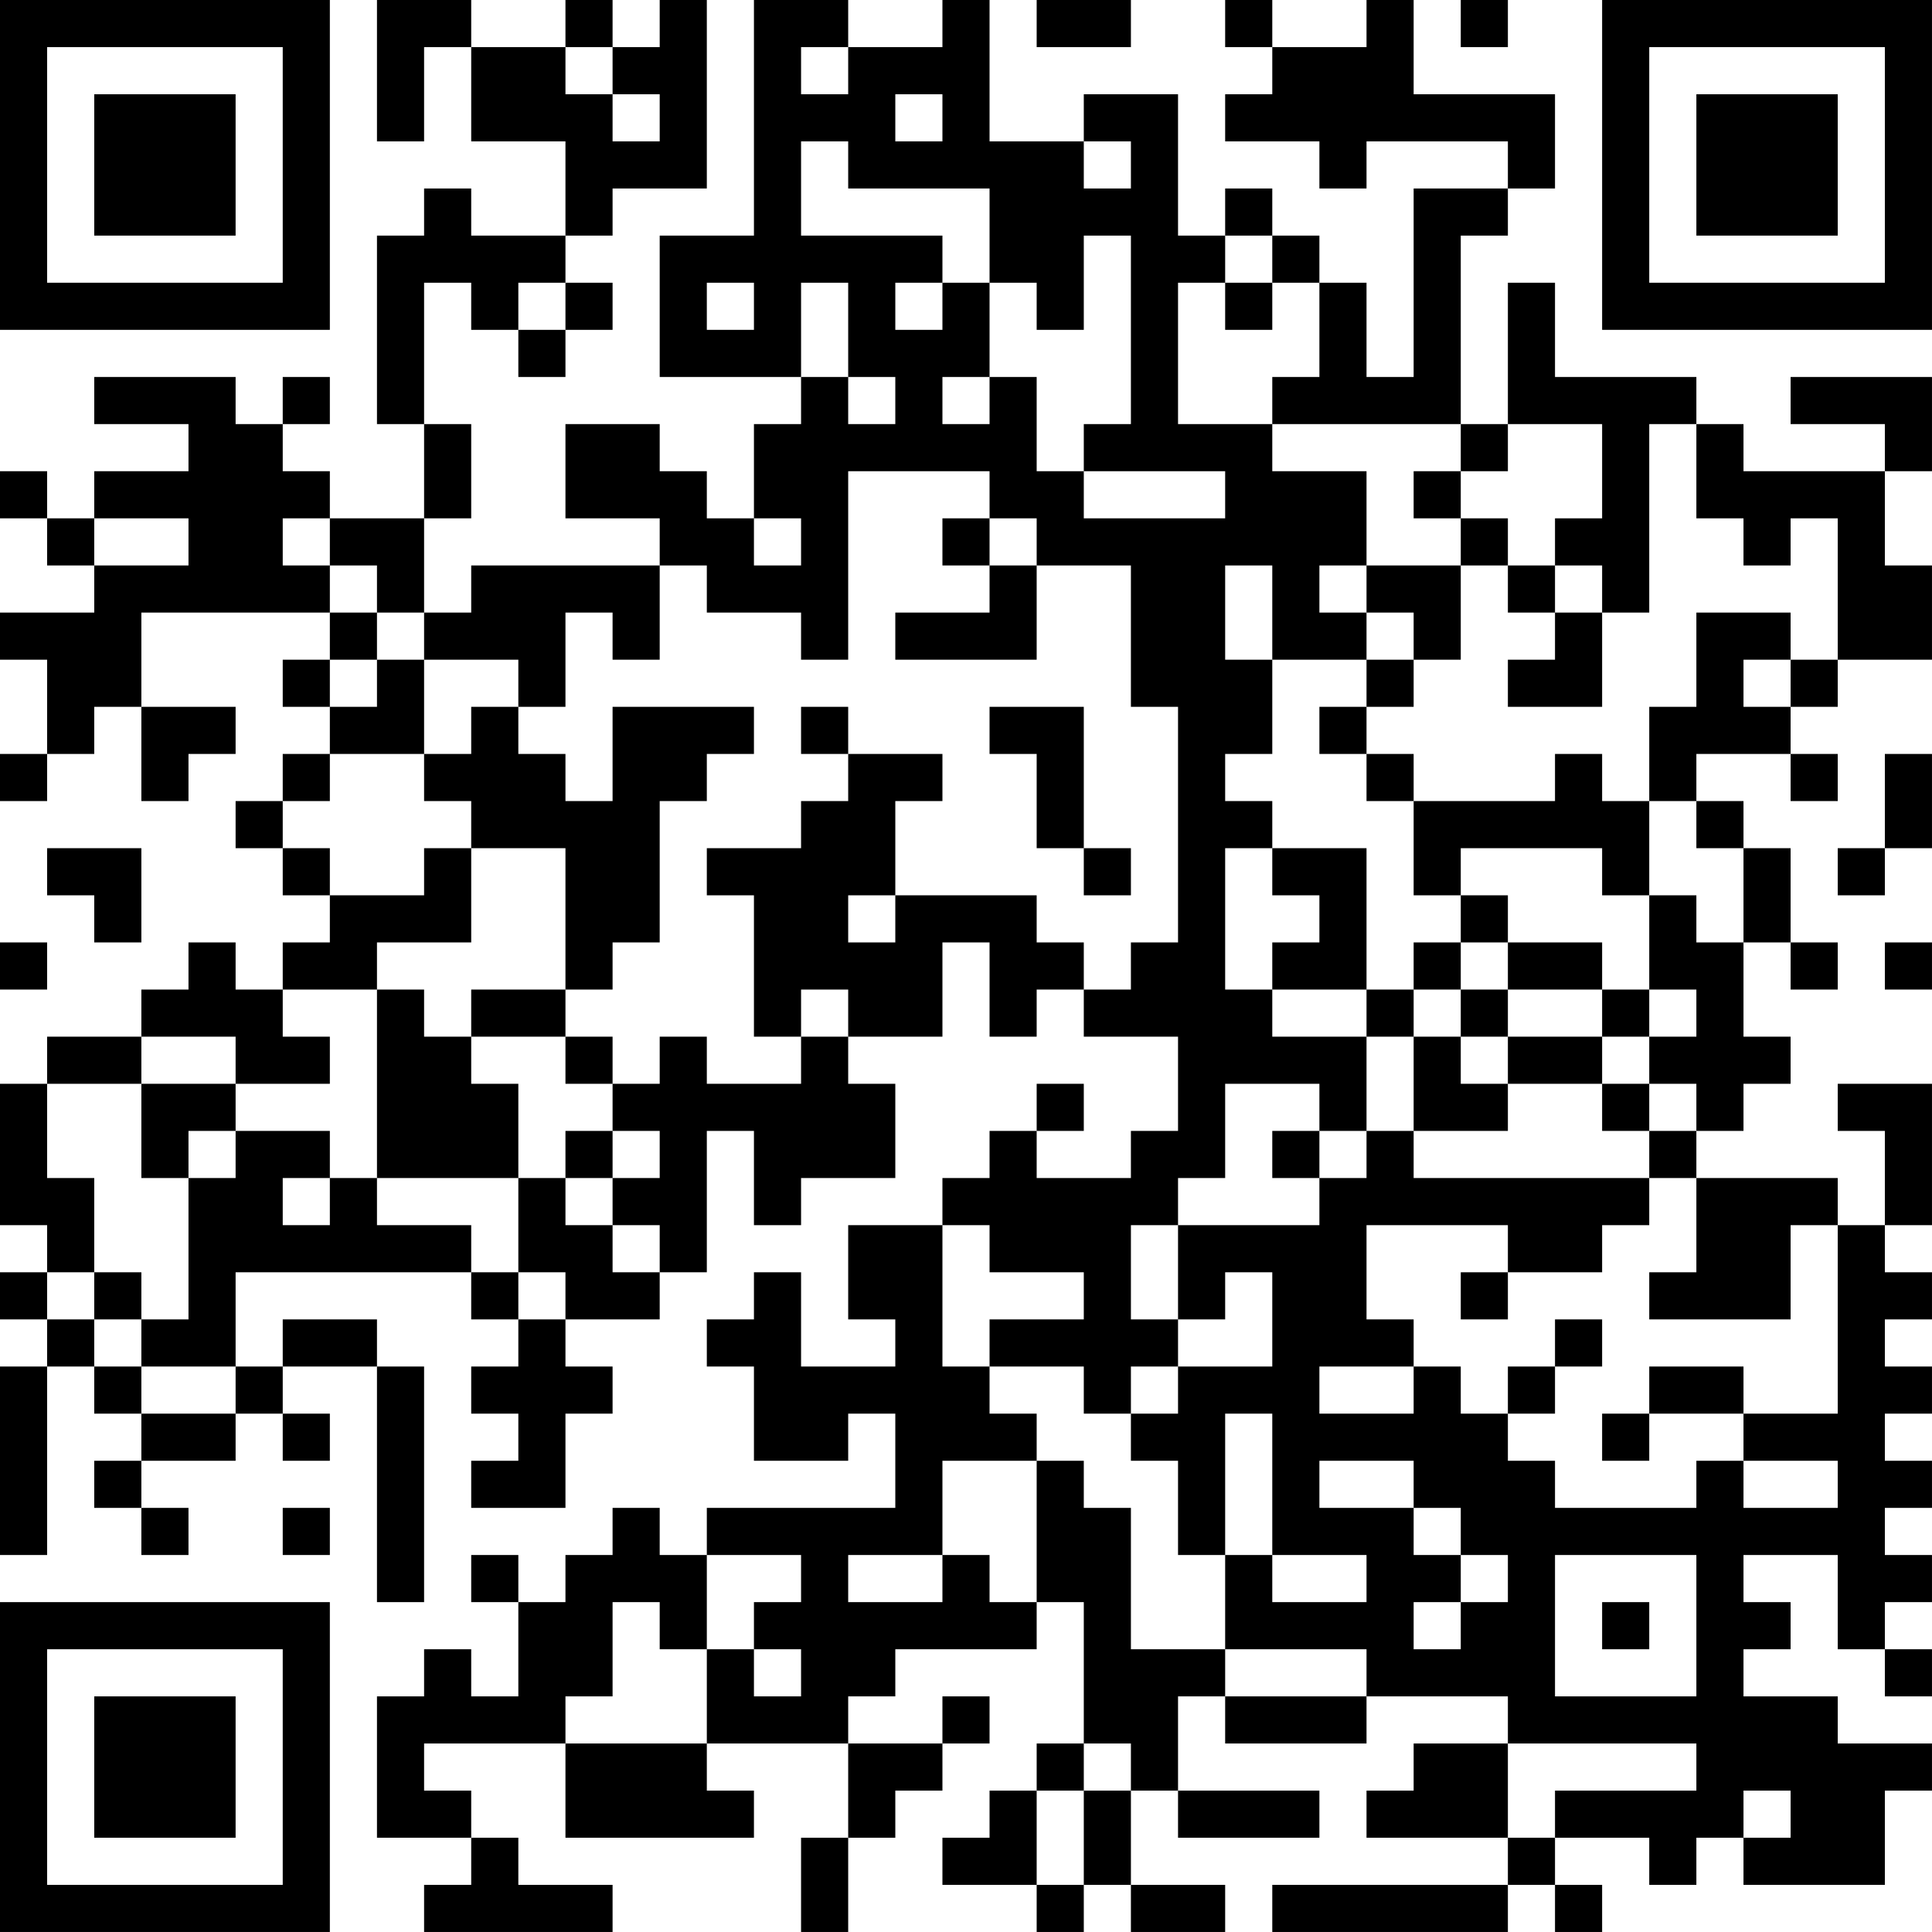 <?xml version="1.0" encoding="UTF-8"?>
<svg xmlns="http://www.w3.org/2000/svg" version="1.1" width="200" height="200" viewBox="0 0 200 200"><rect x="0" y="0" width="200" height="200" fill="#ffffff"/><g transform="scale(4.878)"><g transform="translate(0,0)"><path fill-rule="evenodd" d="M8 0L8 3L9 3L9 1L10 1L10 3L12 3L12 5L10 5L10 4L9 4L9 5L8 5L8 9L9 9L9 11L7 11L7 10L6 10L6 9L7 9L7 8L6 8L6 9L5 9L5 8L2 8L2 9L4 9L4 10L2 10L2 11L1 11L1 10L0 10L0 11L1 11L1 12L2 12L2 13L0 13L0 14L1 14L1 16L0 16L0 17L1 17L1 16L2 16L2 15L3 15L3 17L4 17L4 16L5 16L5 15L3 15L3 13L7 13L7 14L6 14L6 15L7 15L7 16L6 16L6 17L5 17L5 18L6 18L6 19L7 19L7 20L6 20L6 21L5 21L5 20L4 20L4 21L3 21L3 22L1 22L1 23L0 23L0 26L1 26L1 27L0 27L0 28L1 28L1 29L0 29L0 33L1 33L1 29L2 29L2 30L3 30L3 31L2 31L2 32L3 32L3 33L4 33L4 32L3 32L3 31L5 31L5 30L6 30L6 31L7 31L7 30L6 30L6 29L8 29L8 34L9 34L9 29L8 29L8 28L6 28L6 29L5 29L5 27L10 27L10 28L11 28L11 29L10 29L10 30L11 30L11 31L10 31L10 32L12 32L12 30L13 30L13 29L12 29L12 28L14 28L14 27L15 27L15 24L16 24L16 26L17 26L17 25L19 25L19 23L18 23L18 22L20 22L20 20L21 20L21 22L22 22L22 21L23 21L23 22L25 22L25 24L24 24L24 25L22 25L22 24L23 24L23 23L22 23L22 24L21 24L21 25L20 25L20 26L18 26L18 28L19 28L19 29L17 29L17 27L16 27L16 28L15 28L15 29L16 29L16 31L18 31L18 30L19 30L19 32L15 32L15 33L14 33L14 32L13 32L13 33L12 33L12 34L11 34L11 33L10 33L10 34L11 34L11 36L10 36L10 35L9 35L9 36L8 36L8 39L10 39L10 40L9 40L9 41L13 41L13 40L11 40L11 39L10 39L10 38L9 38L9 37L12 37L12 39L16 39L16 38L15 38L15 37L18 37L18 39L17 39L17 41L18 41L18 39L19 39L19 38L20 38L20 37L21 37L21 36L20 36L20 37L18 37L18 36L19 36L19 35L22 35L22 34L23 34L23 37L22 37L22 38L21 38L21 39L20 39L20 40L22 40L22 41L23 41L23 40L24 40L24 41L26 41L26 40L24 40L24 38L25 38L25 39L28 39L28 38L25 38L25 36L26 36L26 37L29 37L29 36L32 36L32 37L30 37L30 38L29 38L29 39L32 39L32 40L27 40L27 41L32 41L32 40L33 40L33 41L34 41L34 40L33 40L33 39L35 39L35 40L36 40L36 39L37 39L37 40L40 40L40 38L41 38L41 37L39 37L39 36L37 36L37 35L38 35L38 34L37 34L37 33L39 33L39 35L40 35L40 36L41 36L41 35L40 35L40 34L41 34L41 33L40 33L40 32L41 32L41 31L40 31L40 30L41 30L41 29L40 29L40 28L41 28L41 27L40 27L40 26L41 26L41 23L39 23L39 24L40 24L40 26L39 26L39 25L36 25L36 24L37 24L37 23L38 23L38 22L37 22L37 20L38 20L38 21L39 21L39 20L38 20L38 18L37 18L37 17L36 17L36 16L38 16L38 17L39 17L39 16L38 16L38 15L39 15L39 14L41 14L41 12L40 12L40 10L41 10L41 8L38 8L38 9L40 9L40 10L37 10L37 9L36 9L36 8L33 8L33 6L32 6L32 9L31 9L31 5L32 5L32 4L33 4L33 2L30 2L30 0L29 0L29 1L27 1L27 0L26 0L26 1L27 1L27 2L26 2L26 3L28 3L28 4L29 4L29 3L32 3L32 4L30 4L30 8L29 8L29 6L28 6L28 5L27 5L27 4L26 4L26 5L25 5L25 2L23 2L23 3L21 3L21 0L20 0L20 1L18 1L18 0L16 0L16 5L14 5L14 8L17 8L17 9L16 9L16 11L15 11L15 10L14 10L14 9L12 9L12 11L14 11L14 12L10 12L10 13L9 13L9 11L10 11L10 9L9 9L9 6L10 6L10 7L11 7L11 8L12 8L12 7L13 7L13 6L12 6L12 5L13 5L13 4L15 4L15 0L14 0L14 1L13 1L13 0L12 0L12 1L10 1L10 0ZM22 0L22 1L24 1L24 0ZM31 0L31 1L32 1L32 0ZM12 1L12 2L13 2L13 3L14 3L14 2L13 2L13 1ZM17 1L17 2L18 2L18 1ZM19 2L19 3L20 3L20 2ZM17 3L17 5L20 5L20 6L19 6L19 7L20 7L20 6L21 6L21 8L20 8L20 9L21 9L21 8L22 8L22 10L23 10L23 11L26 11L26 10L23 10L23 9L24 9L24 5L23 5L23 7L22 7L22 6L21 6L21 4L18 4L18 3ZM23 3L23 4L24 4L24 3ZM26 5L26 6L25 6L25 9L27 9L27 10L29 10L29 12L28 12L28 13L29 13L29 14L27 14L27 12L26 12L26 14L27 14L27 16L26 16L26 17L27 17L27 18L26 18L26 21L27 21L27 22L29 22L29 24L28 24L28 23L26 23L26 25L25 25L25 26L24 26L24 28L25 28L25 29L24 29L24 30L23 30L23 29L21 29L21 28L23 28L23 27L21 27L21 26L20 26L20 29L21 29L21 30L22 30L22 31L20 31L20 33L18 33L18 34L20 34L20 33L21 33L21 34L22 34L22 31L23 31L23 32L24 32L24 35L26 35L26 36L29 36L29 35L26 35L26 33L27 33L27 34L29 34L29 33L27 33L27 30L26 30L26 33L25 33L25 31L24 31L24 30L25 30L25 29L27 29L27 27L26 27L26 28L25 28L25 26L28 26L28 25L29 25L29 24L30 24L30 25L35 25L35 26L34 26L34 27L32 27L32 26L29 26L29 28L30 28L30 29L28 29L28 30L30 30L30 29L31 29L31 30L32 30L32 31L33 31L33 32L36 32L36 31L37 31L37 32L39 32L39 31L37 31L37 30L39 30L39 26L38 26L38 28L35 28L35 27L36 27L36 25L35 25L35 24L36 24L36 23L35 23L35 22L36 22L36 21L35 21L35 19L36 19L36 20L37 20L37 18L36 18L36 17L35 17L35 15L36 15L36 13L38 13L38 14L37 14L37 15L38 15L38 14L39 14L39 11L38 11L38 12L37 12L37 11L36 11L36 9L35 9L35 13L34 13L34 12L33 12L33 11L34 11L34 9L32 9L32 10L31 10L31 9L27 9L27 8L28 8L28 6L27 6L27 5ZM11 6L11 7L12 7L12 6ZM15 6L15 7L16 7L16 6ZM17 6L17 8L18 8L18 9L19 9L19 8L18 8L18 6ZM26 6L26 7L27 7L27 6ZM18 10L18 14L17 14L17 13L15 13L15 12L14 12L14 14L13 14L13 13L12 13L12 15L11 15L11 14L9 14L9 13L8 13L8 12L7 12L7 11L6 11L6 12L7 12L7 13L8 13L8 14L7 14L7 15L8 15L8 14L9 14L9 16L7 16L7 17L6 17L6 18L7 18L7 19L9 19L9 18L10 18L10 20L8 20L8 21L6 21L6 22L7 22L7 23L5 23L5 22L3 22L3 23L1 23L1 25L2 25L2 27L1 27L1 28L2 28L2 29L3 29L3 30L5 30L5 29L3 29L3 28L4 28L4 25L5 25L5 24L7 24L7 25L6 25L6 26L7 26L7 25L8 25L8 26L10 26L10 27L11 27L11 28L12 28L12 27L11 27L11 25L12 25L12 26L13 26L13 27L14 27L14 26L13 26L13 25L14 25L14 24L13 24L13 23L14 23L14 22L15 22L15 23L17 23L17 22L18 22L18 21L17 21L17 22L16 22L16 19L15 19L15 18L17 18L17 17L18 17L18 16L20 16L20 17L19 17L19 19L18 19L18 20L19 20L19 19L22 19L22 20L23 20L23 21L24 21L24 20L25 20L25 15L24 15L24 12L22 12L22 11L21 11L21 10ZM30 10L30 11L31 11L31 12L29 12L29 13L30 13L30 14L29 14L29 15L28 15L28 16L29 16L29 17L30 17L30 19L31 19L31 20L30 20L30 21L29 21L29 18L27 18L27 19L28 19L28 20L27 20L27 21L29 21L29 22L30 22L30 24L32 24L32 23L34 23L34 24L35 24L35 23L34 23L34 22L35 22L35 21L34 21L34 20L32 20L32 19L31 19L31 18L34 18L34 19L35 19L35 17L34 17L34 16L33 16L33 17L30 17L30 16L29 16L29 15L30 15L30 14L31 14L31 12L32 12L32 13L33 13L33 14L32 14L32 15L34 15L34 13L33 13L33 12L32 12L32 11L31 11L31 10ZM2 11L2 12L4 12L4 11ZM16 11L16 12L17 12L17 11ZM20 11L20 12L21 12L21 13L19 13L19 14L22 14L22 12L21 12L21 11ZM10 15L10 16L9 16L9 17L10 17L10 18L12 18L12 21L10 21L10 22L9 22L9 21L8 21L8 25L11 25L11 23L10 23L10 22L12 22L12 23L13 23L13 22L12 22L12 21L13 21L13 20L14 20L14 17L15 17L15 16L16 16L16 15L13 15L13 17L12 17L12 16L11 16L11 15ZM17 15L17 16L18 16L18 15ZM21 15L21 16L22 16L22 18L23 18L23 19L24 19L24 18L23 18L23 15ZM40 16L40 18L39 18L39 19L40 19L40 18L41 18L41 16ZM1 18L1 19L2 19L2 20L3 20L3 18ZM0 20L0 21L1 21L1 20ZM31 20L31 21L30 21L30 22L31 22L31 23L32 23L32 22L34 22L34 21L32 21L32 20ZM40 20L40 21L41 21L41 20ZM31 21L31 22L32 22L32 21ZM3 23L3 25L4 25L4 24L5 24L5 23ZM12 24L12 25L13 25L13 24ZM27 24L27 25L28 25L28 24ZM2 27L2 28L3 28L3 27ZM31 27L31 28L32 28L32 27ZM33 28L33 29L32 29L32 30L33 30L33 29L34 29L34 28ZM35 29L35 30L34 30L34 31L35 31L35 30L37 30L37 29ZM28 31L28 32L30 32L30 33L31 33L31 34L30 34L30 35L31 35L31 34L32 34L32 33L31 33L31 32L30 32L30 31ZM6 32L6 33L7 33L7 32ZM15 33L15 35L14 35L14 34L13 34L13 36L12 36L12 37L15 37L15 35L16 35L16 36L17 36L17 35L16 35L16 34L17 34L17 33ZM33 33L33 36L36 36L36 33ZM34 34L34 35L35 35L35 34ZM23 37L23 38L22 38L22 40L23 40L23 38L24 38L24 37ZM32 37L32 39L33 39L33 38L36 38L36 37ZM37 38L37 39L38 39L38 38ZM0 0L0 7L7 7L7 0ZM1 1L1 6L6 6L6 1ZM2 2L2 5L5 5L5 2ZM34 0L34 7L41 7L41 0ZM35 1L35 6L40 6L40 1ZM36 2L36 5L39 5L39 2ZM0 34L0 41L7 41L7 34ZM1 35L1 40L6 40L6 35ZM2 36L2 39L5 39L5 36Z" fill="#000000"/></g></g></svg>
